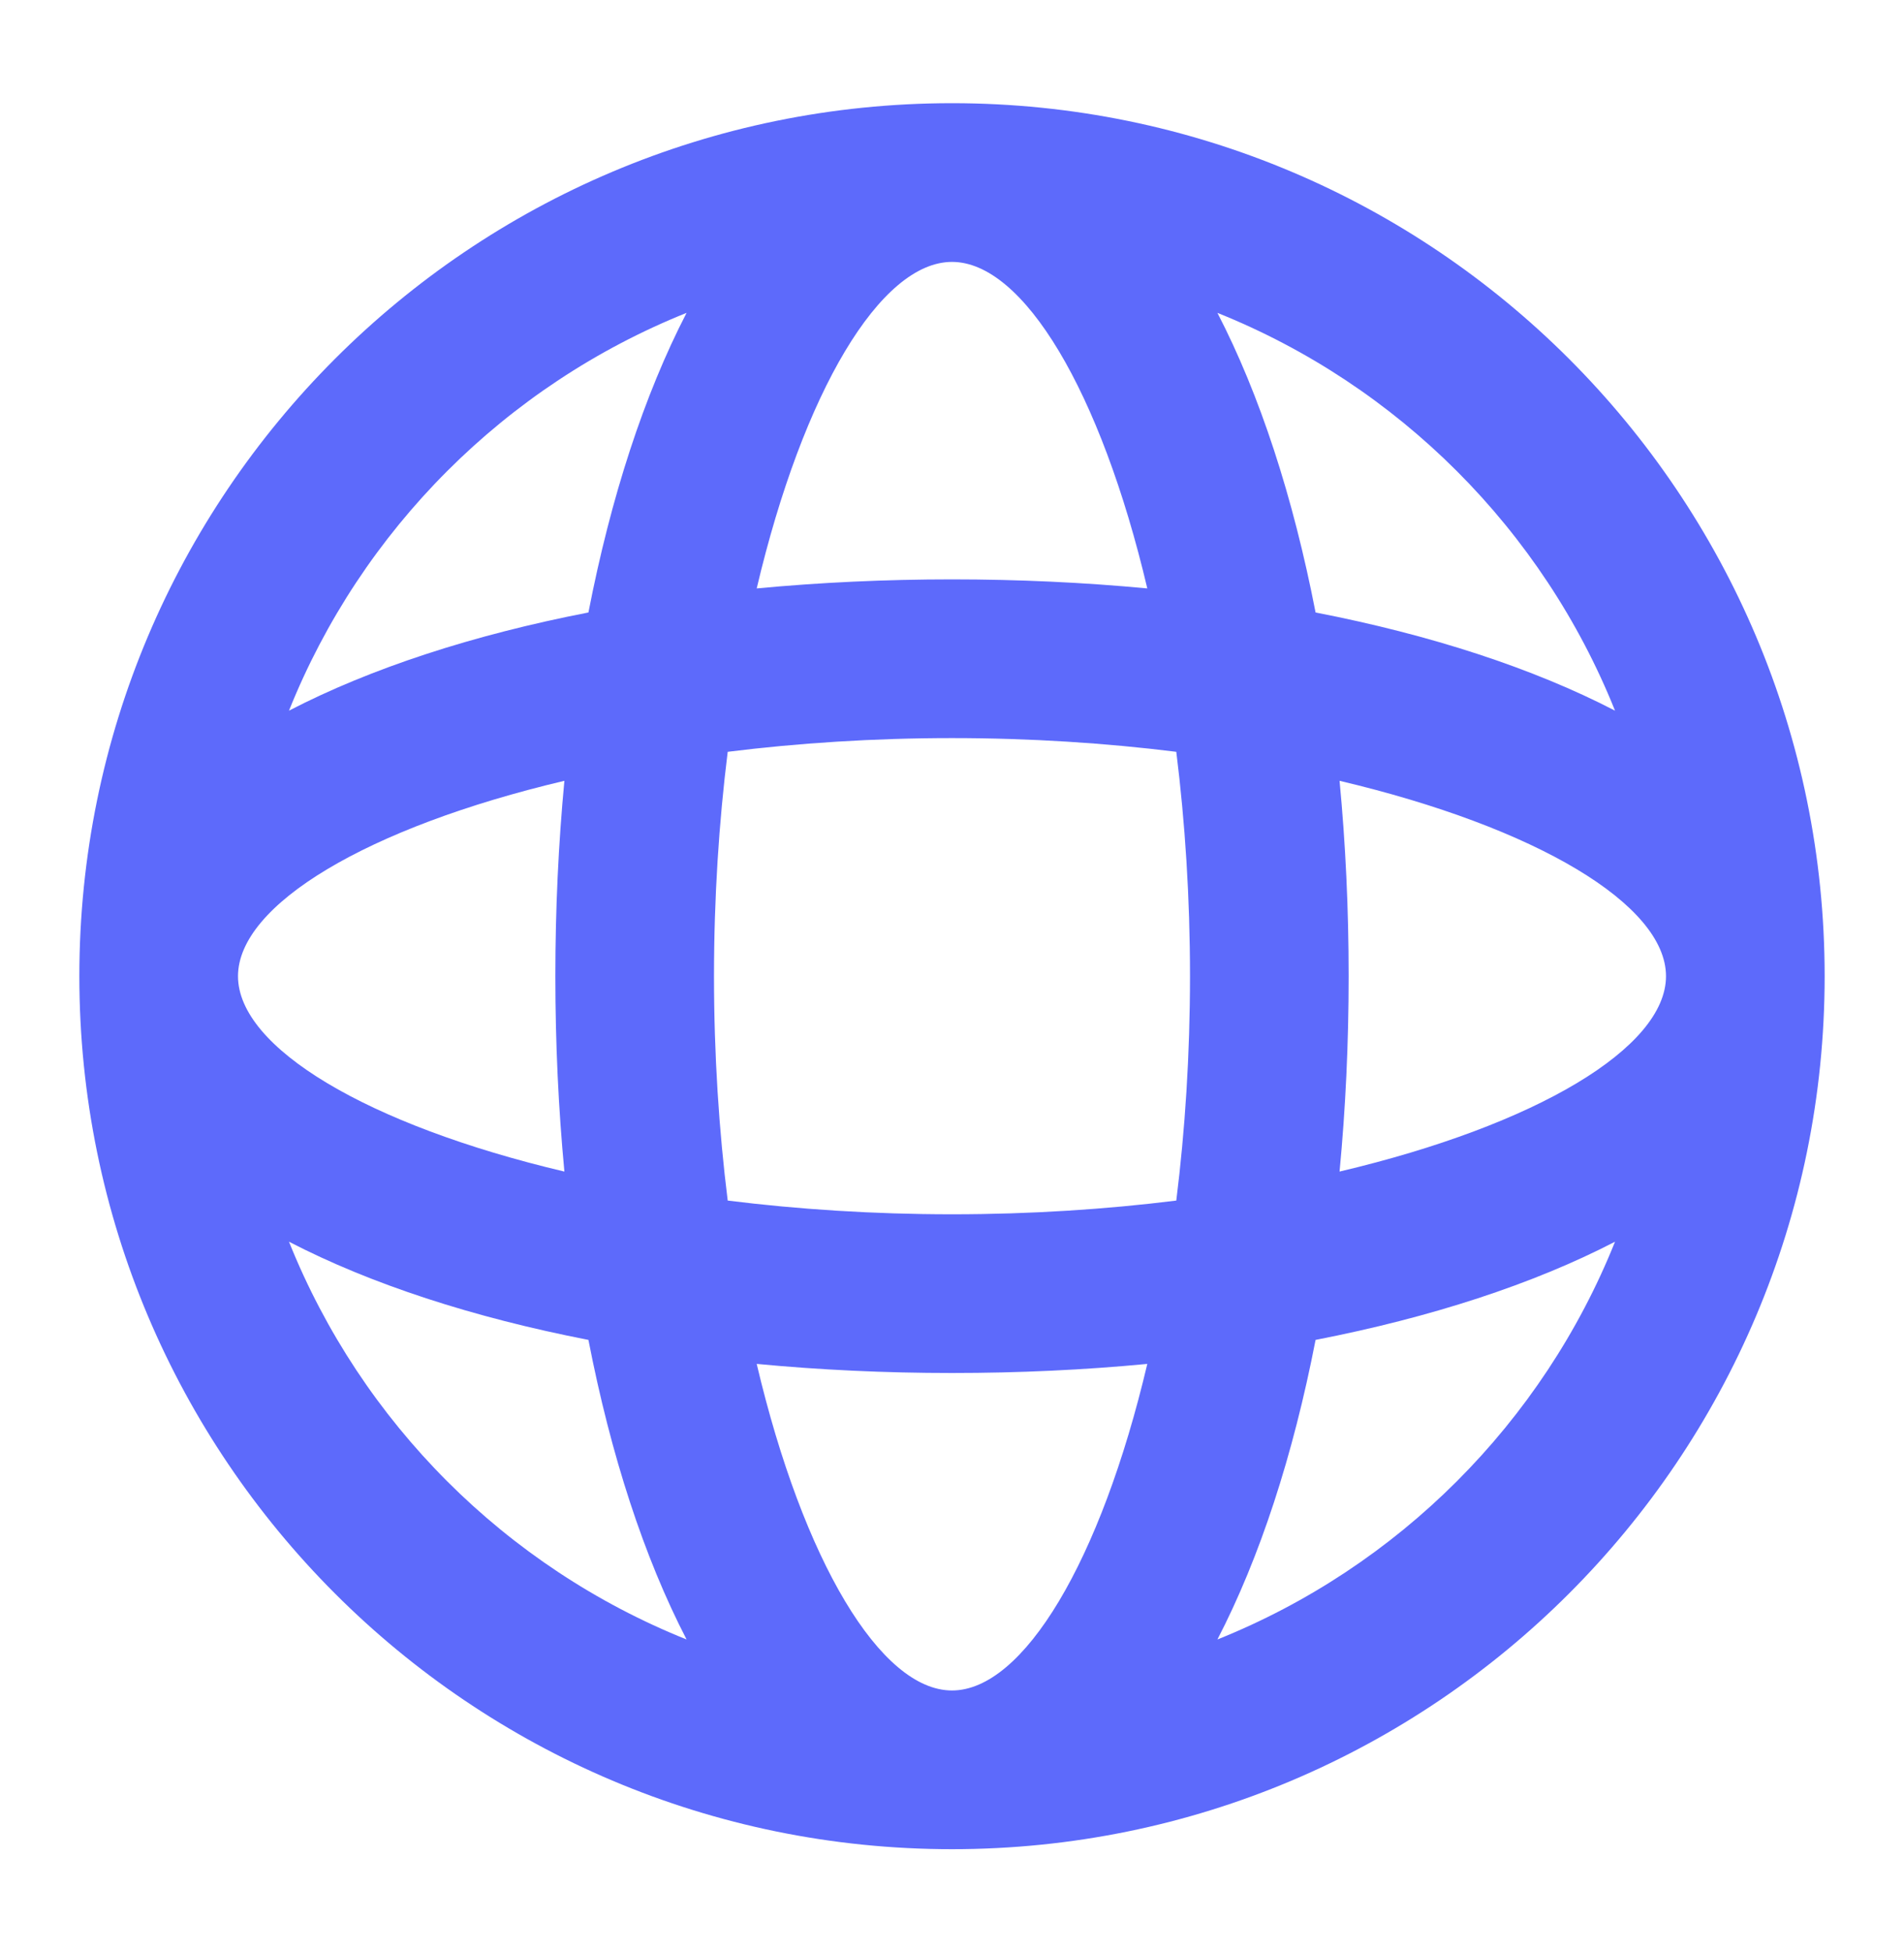 <svg width="40" height="41" viewBox="0 0 40 41" fill="none" xmlns="http://www.w3.org/2000/svg">
<path fill-rule="evenodd" clip-rule="evenodd" d="M38.333 20.5C38.333 10.375 30.125 2.167 20 2.167C9.875 2.167 1.667 10.375 1.667 20.5C1.667 30.625 9.875 38.833 20 38.833C30.125 38.833 38.333 30.625 38.333 20.5ZM33.929 14.924C32.407 11.125 29.375 8.093 25.576 6.57C26.467 8.291 27.167 10.437 27.638 12.862C30.063 13.333 32.209 14.033 33.929 14.924ZM12.362 12.862C12.833 10.437 13.533 8.291 14.424 6.57C10.625 8.093 7.593 11.125 6.071 14.924C7.791 14.033 9.937 13.333 12.362 12.862ZM5 20.5C5 19.001 7.714 17.375 11.857 16.397C11.732 17.718 11.667 19.092 11.667 20.5C11.667 21.908 11.732 23.282 11.857 24.603C7.714 23.625 5 21.999 5 20.5ZM6.071 26.076C7.791 26.967 9.937 27.666 12.362 28.138C12.833 30.563 13.533 32.709 14.424 34.429C10.625 32.907 7.593 29.875 6.071 26.076ZM27.638 28.138C27.167 30.563 26.467 32.709 25.576 34.429C29.375 32.907 32.407 29.875 33.929 26.076C32.209 26.967 30.063 27.666 27.638 28.138ZM28.333 20.5C28.333 21.908 28.268 23.282 28.142 24.603C32.285 23.625 35 21.999 35 20.5C35 19.001 32.285 17.375 28.142 16.397C28.268 17.718 28.333 19.092 28.333 20.5ZM15 20.5C15 18.849 15.104 17.266 15.288 15.788C16.766 15.604 18.35 15.5 20 15.5C21.65 15.5 23.234 15.604 24.712 15.788C24.896 17.266 25 18.849 25 20.5C25 22.15 24.896 23.734 24.712 25.212C23.234 25.396 21.65 25.5 20 25.5C18.35 25.5 16.766 25.396 15.288 25.212C15.104 23.734 15 22.15 15 20.5ZM15.897 28.642C16.875 32.785 18.501 35.5 20 35.5C21.499 35.5 23.125 32.785 24.103 28.642C22.782 28.768 21.408 28.833 20 28.833C18.592 28.833 17.218 28.768 15.897 28.642ZM20 5.5C18.501 5.5 16.875 8.214 15.897 12.357C17.218 12.232 18.592 12.167 20 12.167C21.408 12.167 22.782 12.232 24.103 12.357C23.125 8.214 21.499 5.5 20 5.5Z" fill="#5D6AFB"/>
</svg>
